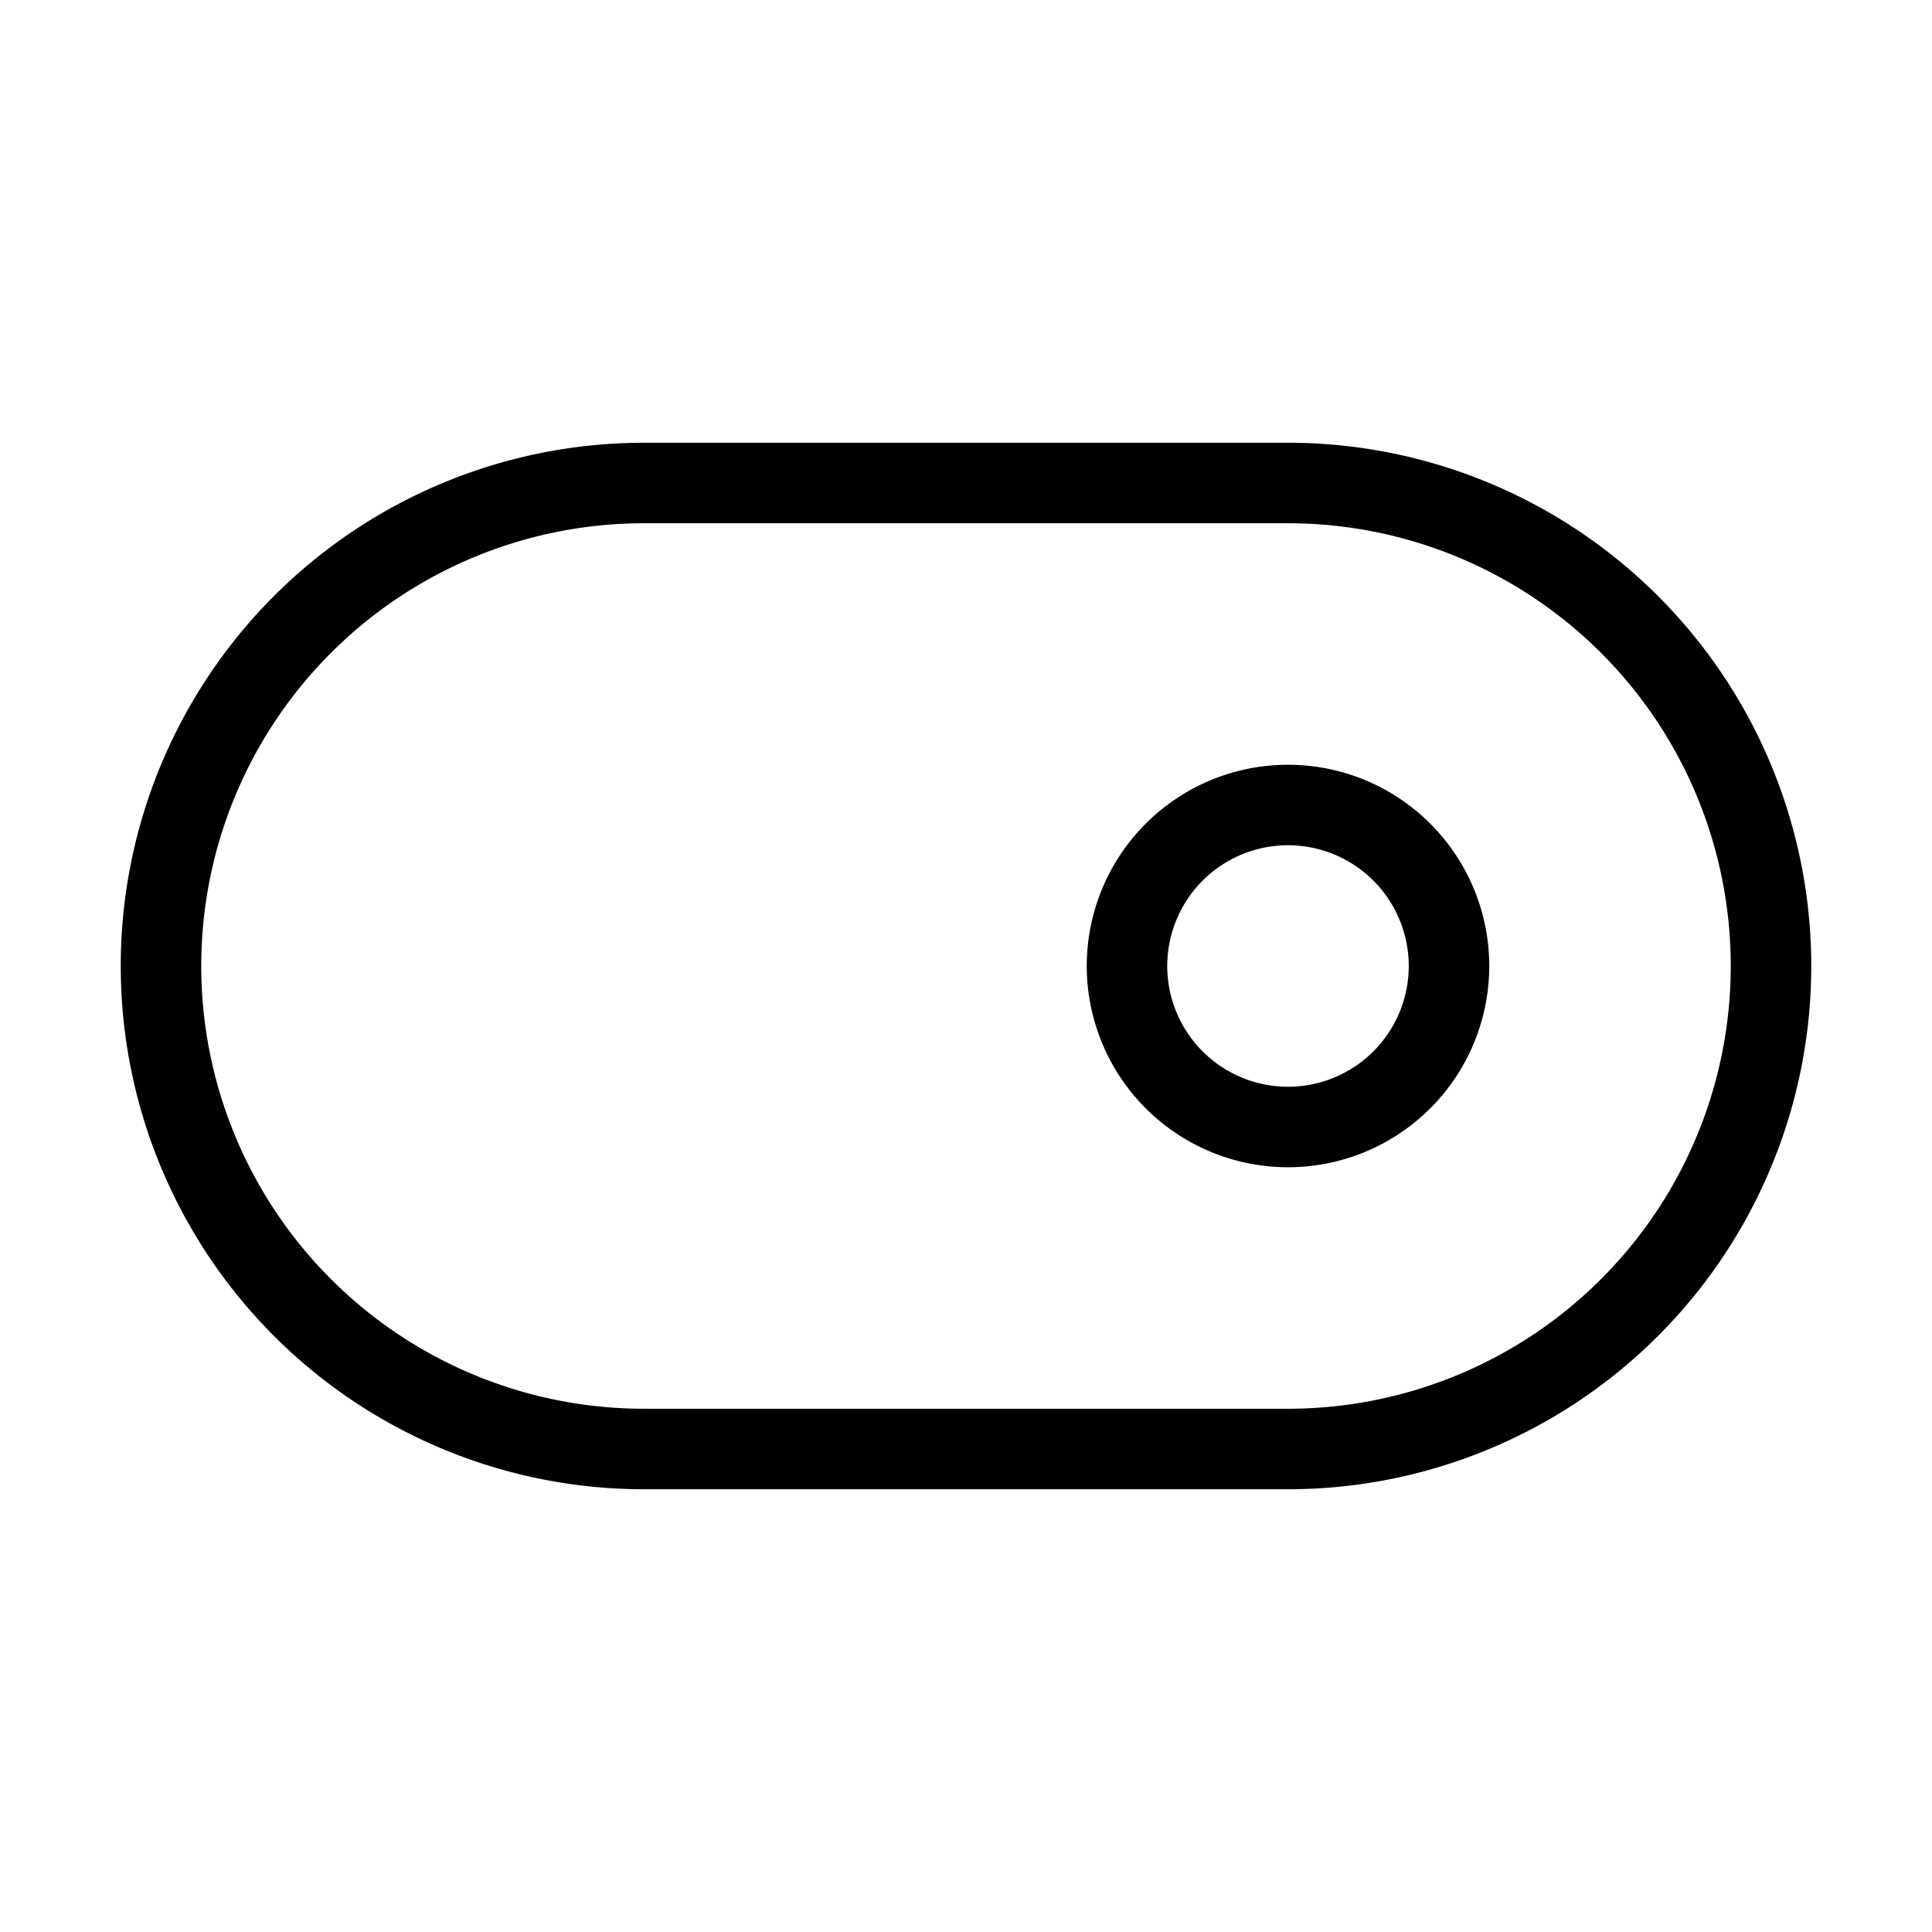 <svg xmlns="http://www.w3.org/2000/svg" viewBox="0 0 24 24" stroke-width="1" stroke="currentColor" fill="none" stroke-linecap="round" stroke-linejoin="round">
  <path stroke="none" d="M0 0h24v24H0z" fill="none"/>
  <path d="M16 12m-2 0a2 2 0 1 0 4 0a2 2 0 1 0 -4 0" />
  <path d="M2 6m0 6a6 6 0 0 1 6 -6h8a6 6 0 0 1 6 6v0a6 6 0 0 1 -6 6h-8a6 6 0 0 1 -6 -6z" />
</svg>


